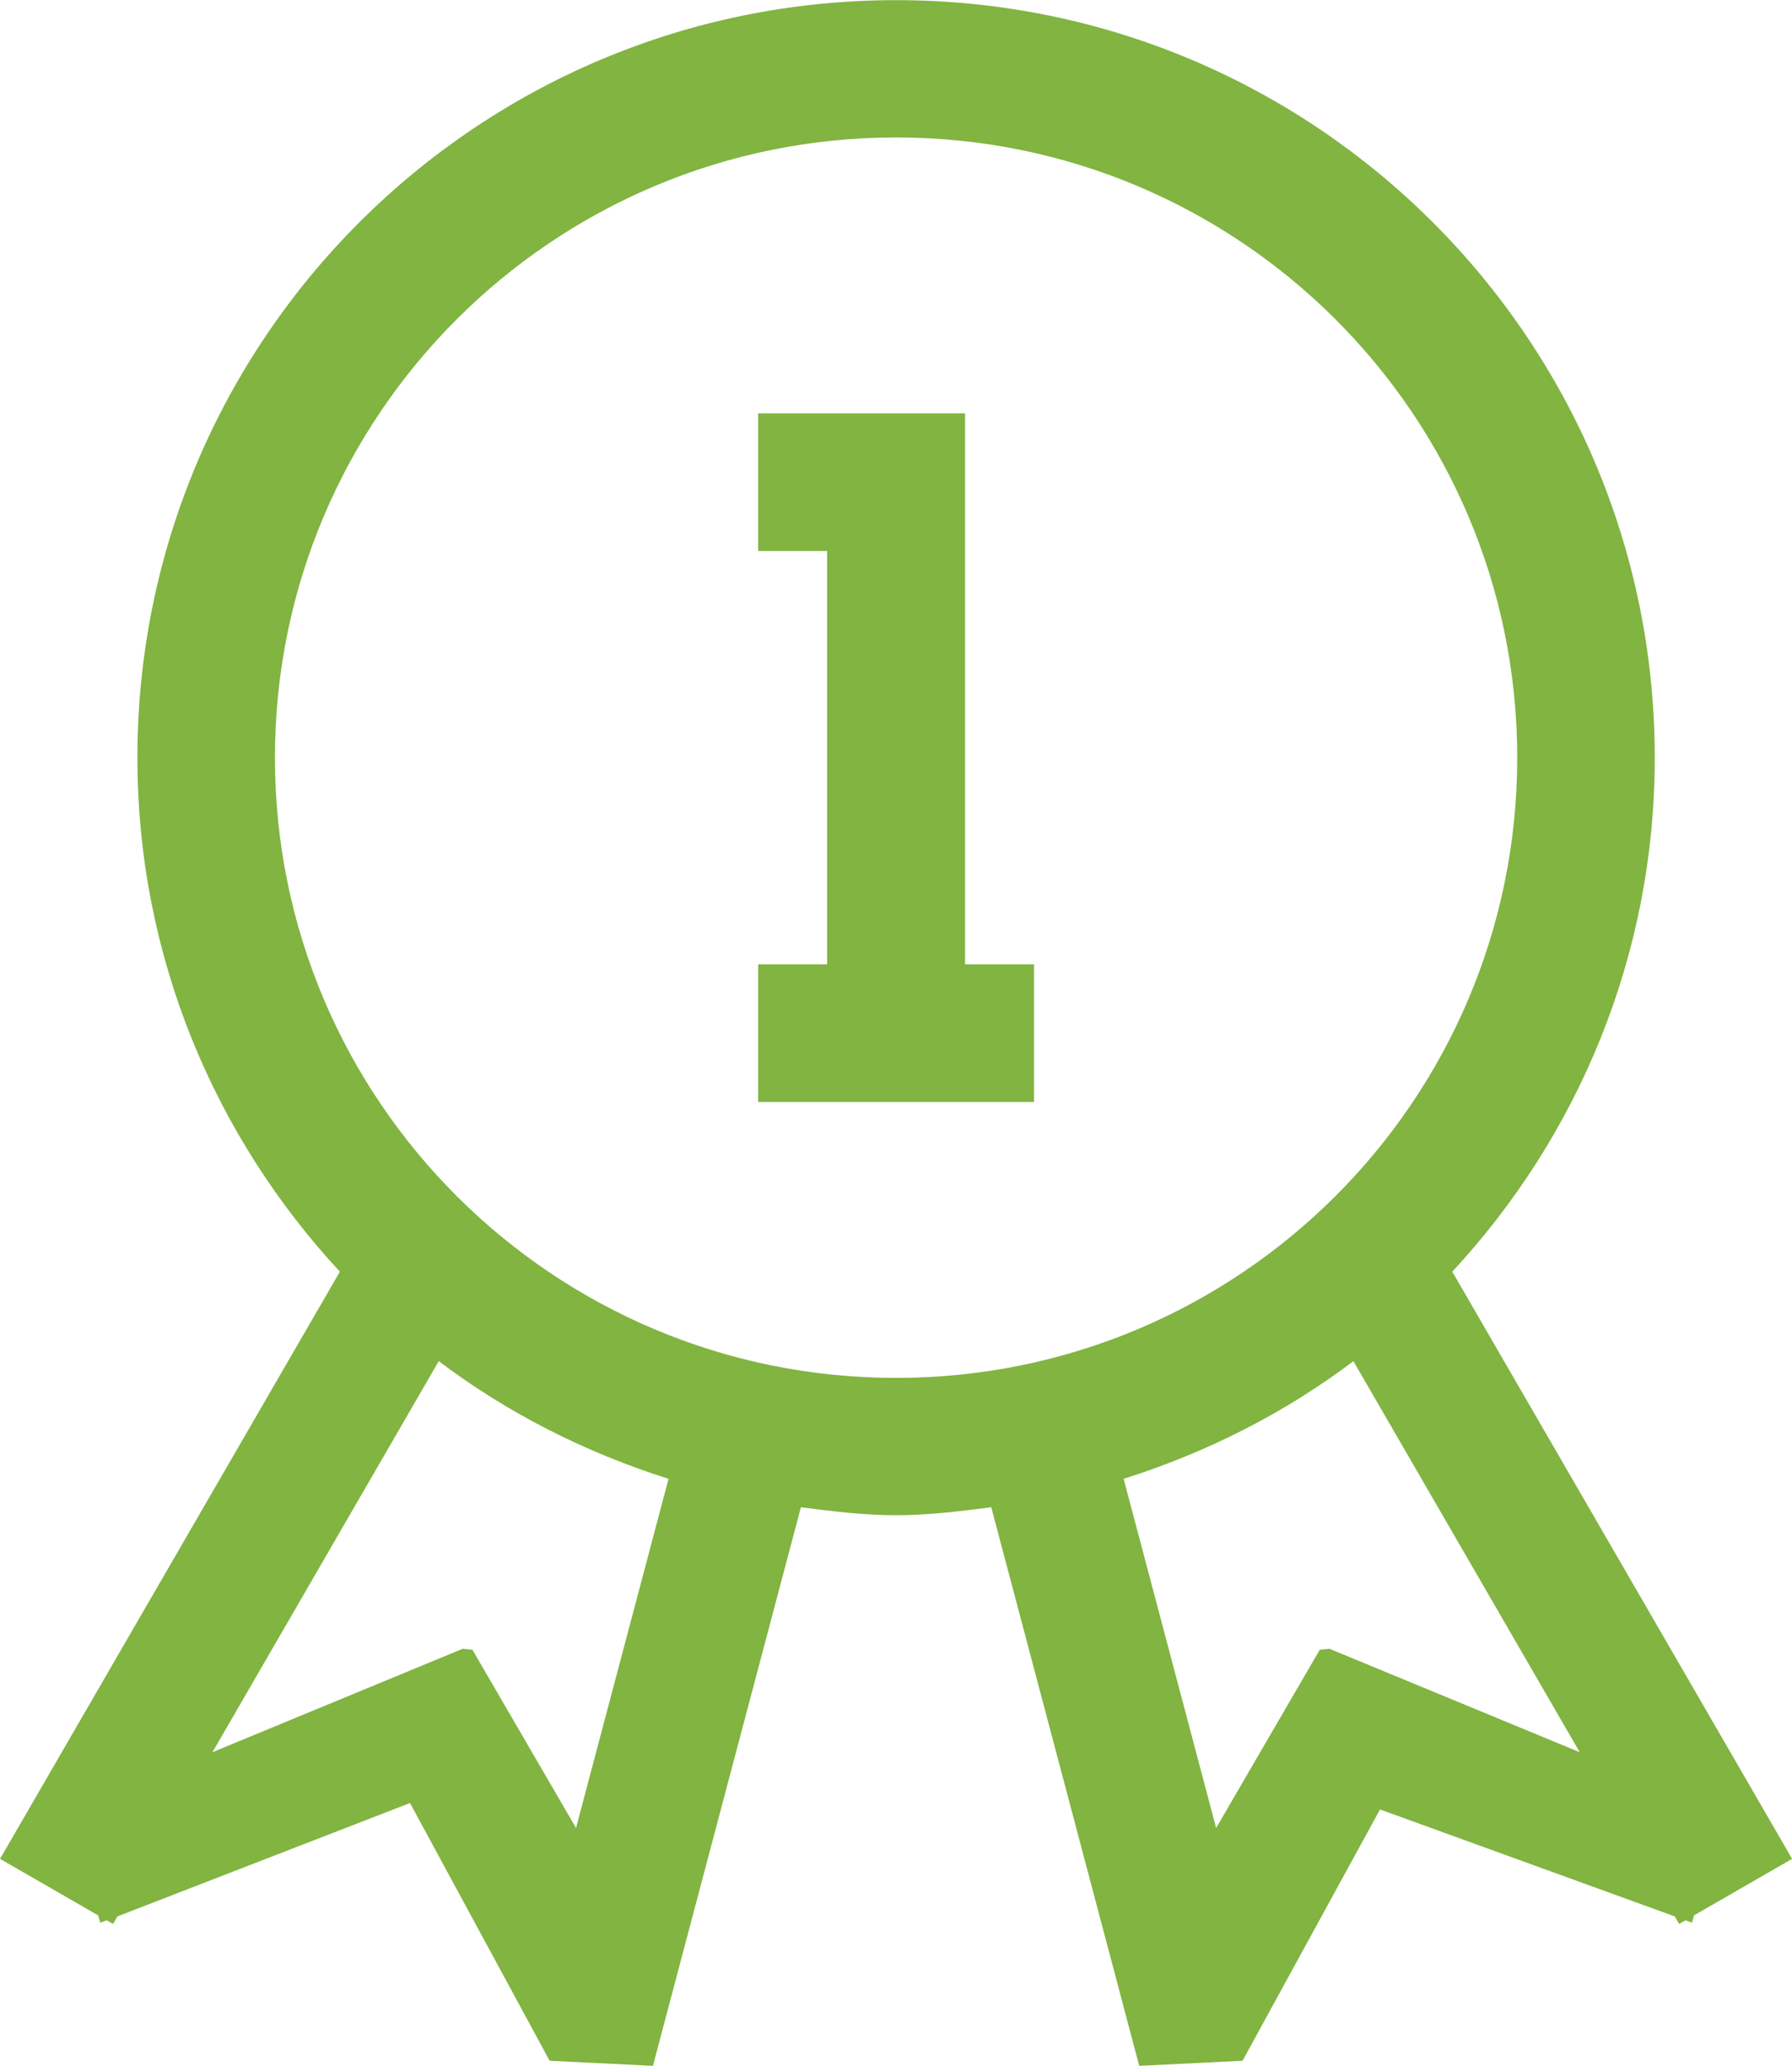 <svg xmlns="http://www.w3.org/2000/svg" xmlns:xlink="http://www.w3.org/1999/xlink" preserveAspectRatio="xMidYMid" width="105.75" height="121.91" viewBox="0 0 105.75 121.91">
  <defs>
    <style>
      .cls-1 {
        fill: #81b441;
        fill-rule: evenodd;
      }
    </style>
  </defs>
  <path d="M105.756,109.686 L99.970,113.020 L99.843,113.451 L99.462,113.312 L99.089,113.526 L98.832,113.082 L81.438,106.770 L73.325,121.599 L67.229,121.900 L58.497,88.938 C56.647,89.175 54.795,89.409 52.880,89.409 C50.965,89.409 49.112,89.175 47.263,88.938 L38.531,121.900 L32.435,121.599 L24.195,106.391 L6.927,113.082 L6.671,113.526 L6.298,113.312 L5.916,113.451 L5.790,113.020 L0.003,109.686 L20.057,75.038 C12.664,67.068 8.109,56.432 8.109,44.710 C8.109,20.022 28.153,0.009 52.880,0.009 C77.606,0.009 97.651,20.022 97.651,44.710 C97.651,56.432 93.096,67.068 85.703,75.038 L105.756,109.686 ZM71.767,107.865 L77.882,97.347 L78.452,97.288 L93.223,103.393 L79.867,80.317 C75.831,83.372 71.240,85.698 66.308,87.262 L71.767,107.865 ZM12.537,103.393 L27.308,97.288 L27.878,97.347 L33.993,107.865 L39.452,87.262 C34.520,85.698 29.929,83.372 25.892,80.317 L12.537,103.393 ZM89.535,44.710 C89.535,24.499 73.124,8.110 52.880,8.110 C32.636,8.110 16.225,24.499 16.225,44.710 C16.225,64.922 32.636,81.306 52.880,81.306 C73.124,81.306 89.535,64.922 89.535,44.710 ZM48.810,65.027 L44.740,65.027 L44.740,56.902 L48.810,56.902 L48.810,32.516 L44.740,32.516 L44.740,24.391 L48.810,24.391 L52.880,24.391 L56.950,24.391 L56.950,56.902 L61.020,56.902 L61.020,65.027 L56.950,65.027 L48.810,65.027 Z" class="cls-1"/>
</svg>

